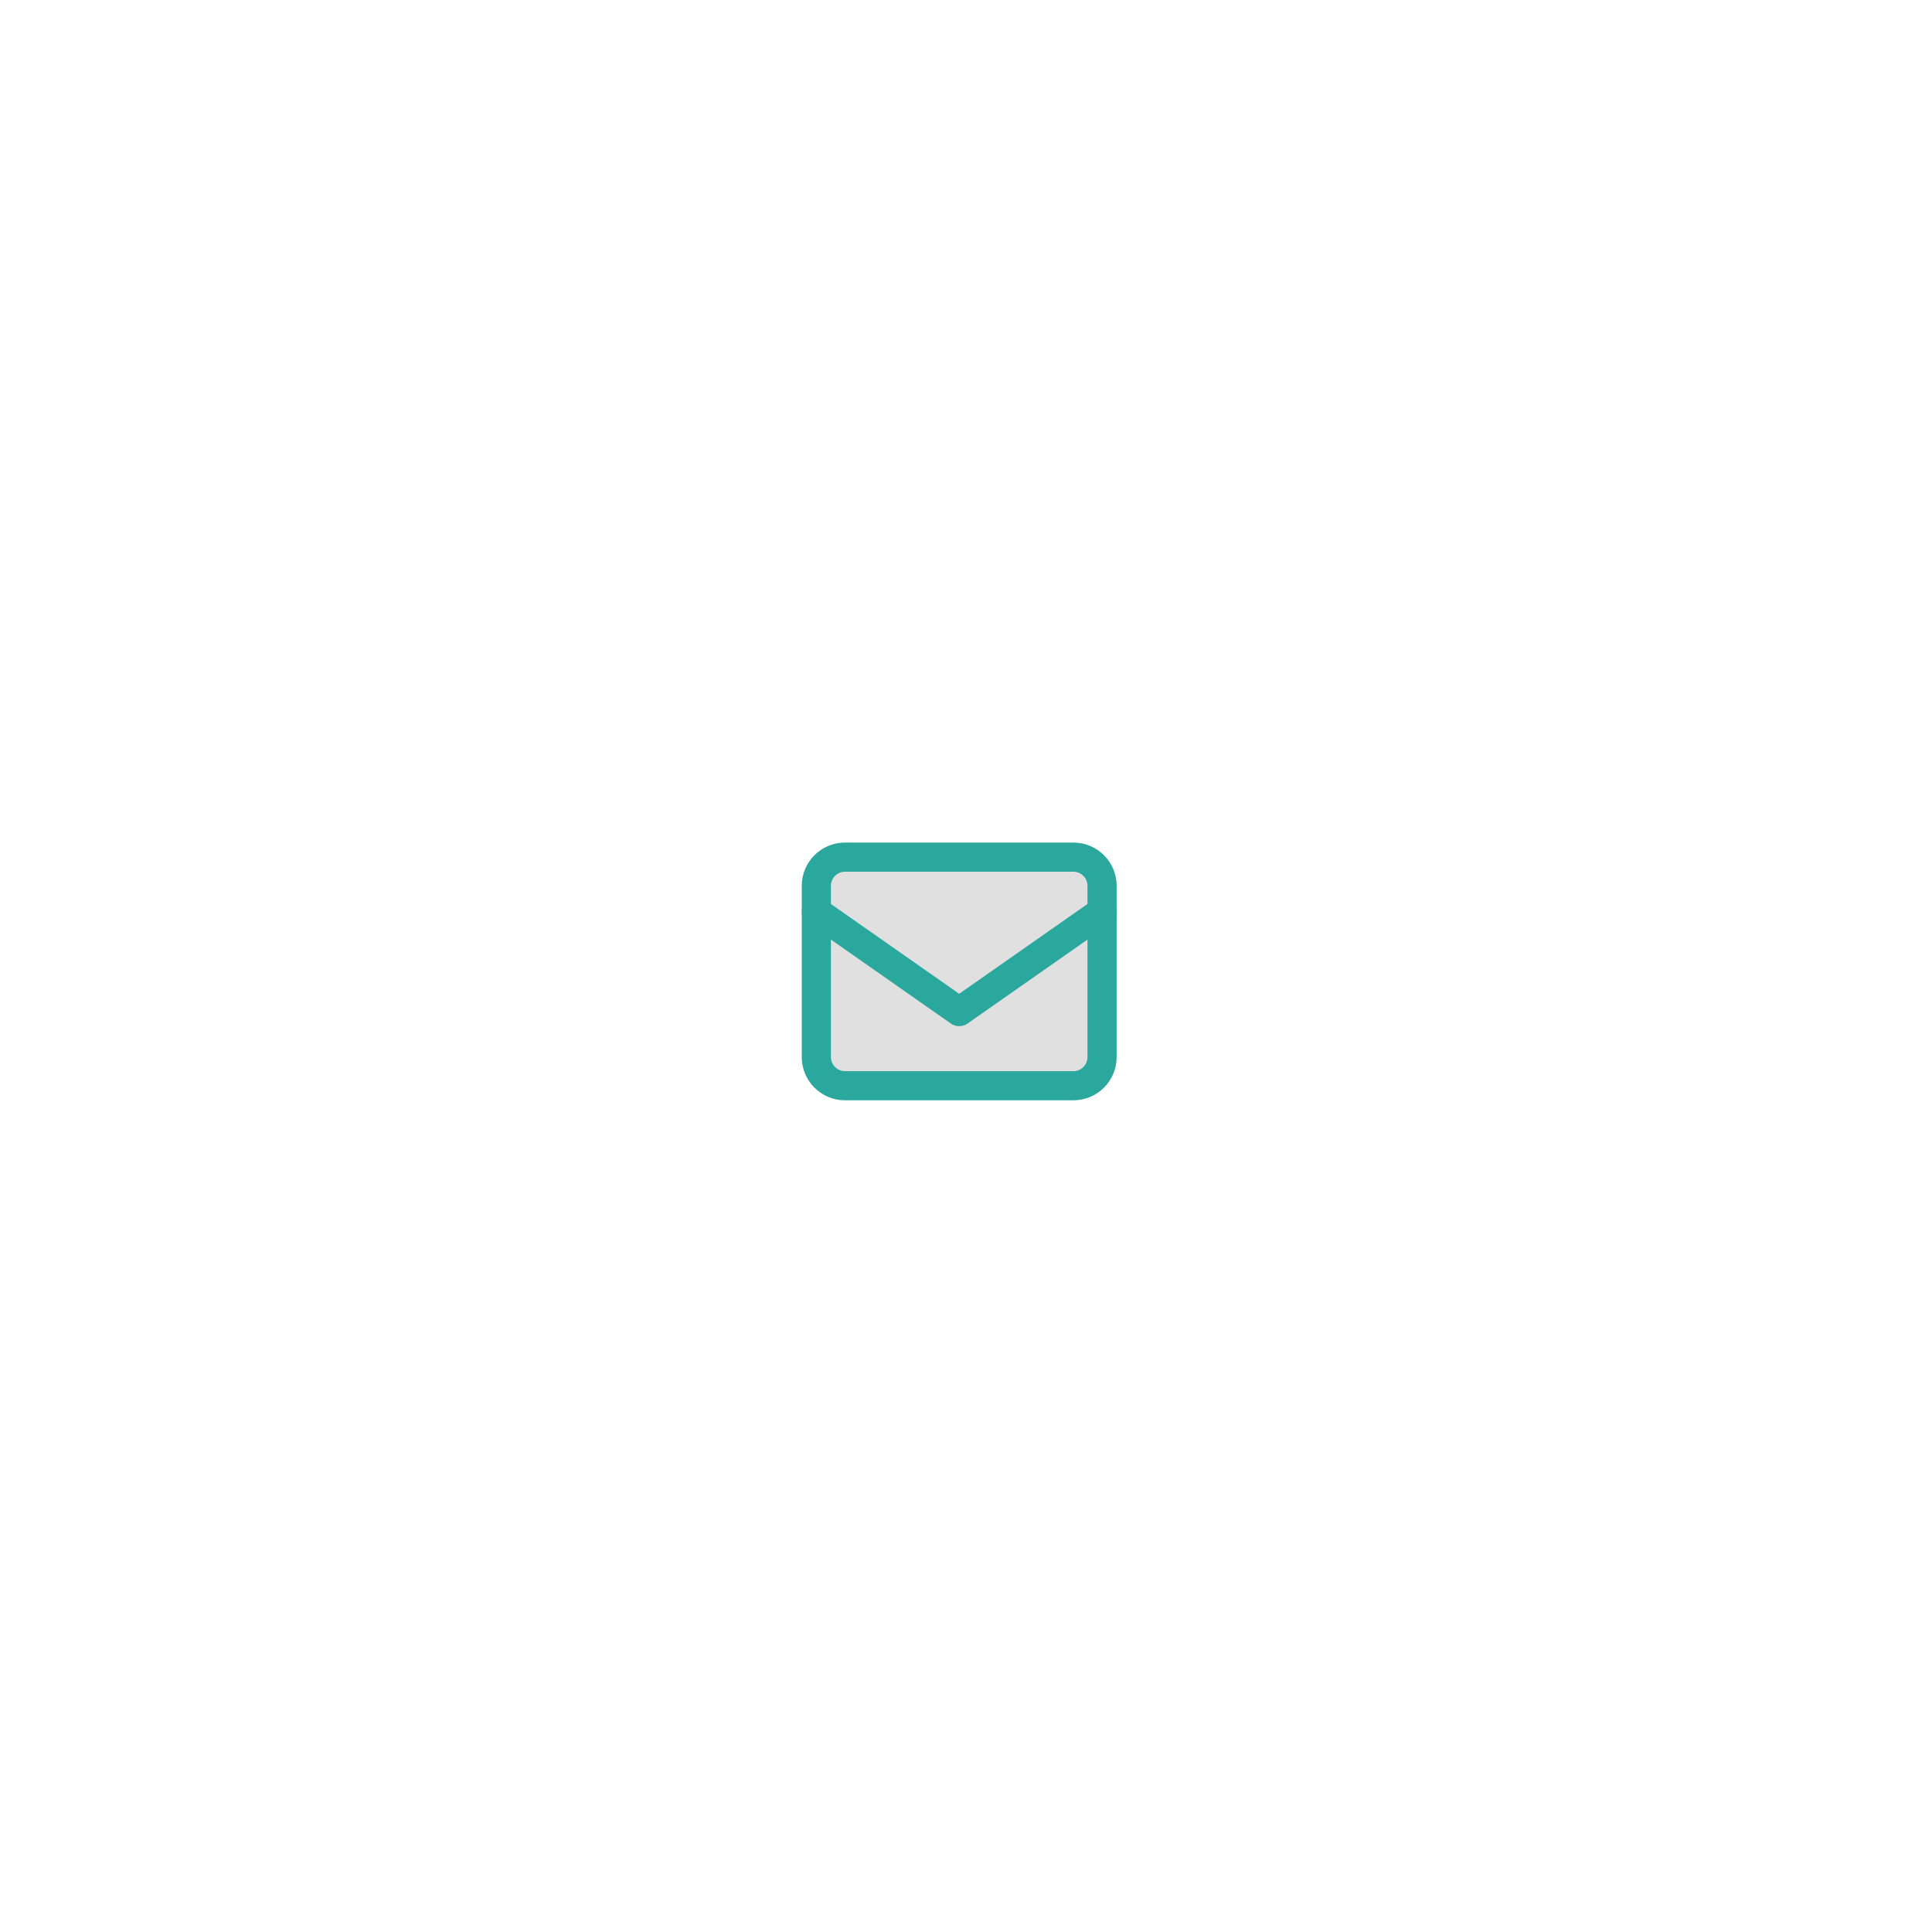 <svg width="142" height="142" viewBox="0 0 142 142" fill="none" xmlns="http://www.w3.org/2000/svg">
<g id="Group 7893" filter="url(#filter0_d_1_137)">
<g id="Ellipse 23" filter="url(#filter1_d_1_137)">
<circle cx="71" cy="63" r="21" fill="white"/>
</g>
<path id="Vector" d="M62.1 55H78.9C80.055 55 81 55.945 81 57.1V69.7C81 70.855 80.055 71.8 78.9 71.8H62.1C60.945 71.8 60 70.855 60 69.7V57.1C60 55.945 60.945 55 62.1 55Z" fill="#E0E0E0" stroke="#2BA89D" stroke-width="2.143" stroke-linecap="round" stroke-linejoin="round"/>
<g id="Vector_2">
<path d="M81 59L70.5 66.35L60 59" fill="#E0E0E0"/>
<path d="M81 59L70.5 66.35L60 59" stroke="#2BA89D" stroke-width="2.143" stroke-linecap="round" stroke-linejoin="round"/>
</g>
</g>
<defs>
<filter id="filter0_d_1_137" x="0" y="0" width="142" height="142" filterUnits="userSpaceOnUse" color-interpolation-filters="sRGB">
<feFlood flood-opacity="0" result="BackgroundImageFix"/>
<feColorMatrix in="SourceAlpha" type="matrix" values="0 0 0 0 0 0 0 0 0 0 0 0 0 0 0 0 0 0 127 0" result="hardAlpha"/>
<feOffset dy="8"/>
<feGaussianBlur stdDeviation="25"/>
<feComposite in2="hardAlpha" operator="out"/>
<feColorMatrix type="matrix" values="0 0 0 0 0 0 0 0 0 0 0 0 0 0 0 0 0 0 0.16 0"/>
<feBlend mode="normal" in2="BackgroundImageFix" result="effect1_dropShadow_1_137"/>
<feBlend mode="normal" in="SourceGraphic" in2="effect1_dropShadow_1_137" result="shape"/>
</filter>
<filter id="filter1_d_1_137" x="0" y="0" width="142" height="142" filterUnits="userSpaceOnUse" color-interpolation-filters="sRGB">
<feFlood flood-opacity="0" result="BackgroundImageFix"/>
<feColorMatrix in="SourceAlpha" type="matrix" values="0 0 0 0 0 0 0 0 0 0 0 0 0 0 0 0 0 0 127 0" result="hardAlpha"/>
<feOffset dy="8"/>
<feGaussianBlur stdDeviation="25"/>
<feComposite in2="hardAlpha" operator="out"/>
<feColorMatrix type="matrix" values="0 0 0 0 0 0 0 0 0 0 0 0 0 0 0 0 0 0 0.16 0"/>
<feBlend mode="normal" in2="BackgroundImageFix" result="effect1_dropShadow_1_137"/>
<feBlend mode="normal" in="SourceGraphic" in2="effect1_dropShadow_1_137" result="shape"/>
</filter>
</defs>
</svg>
